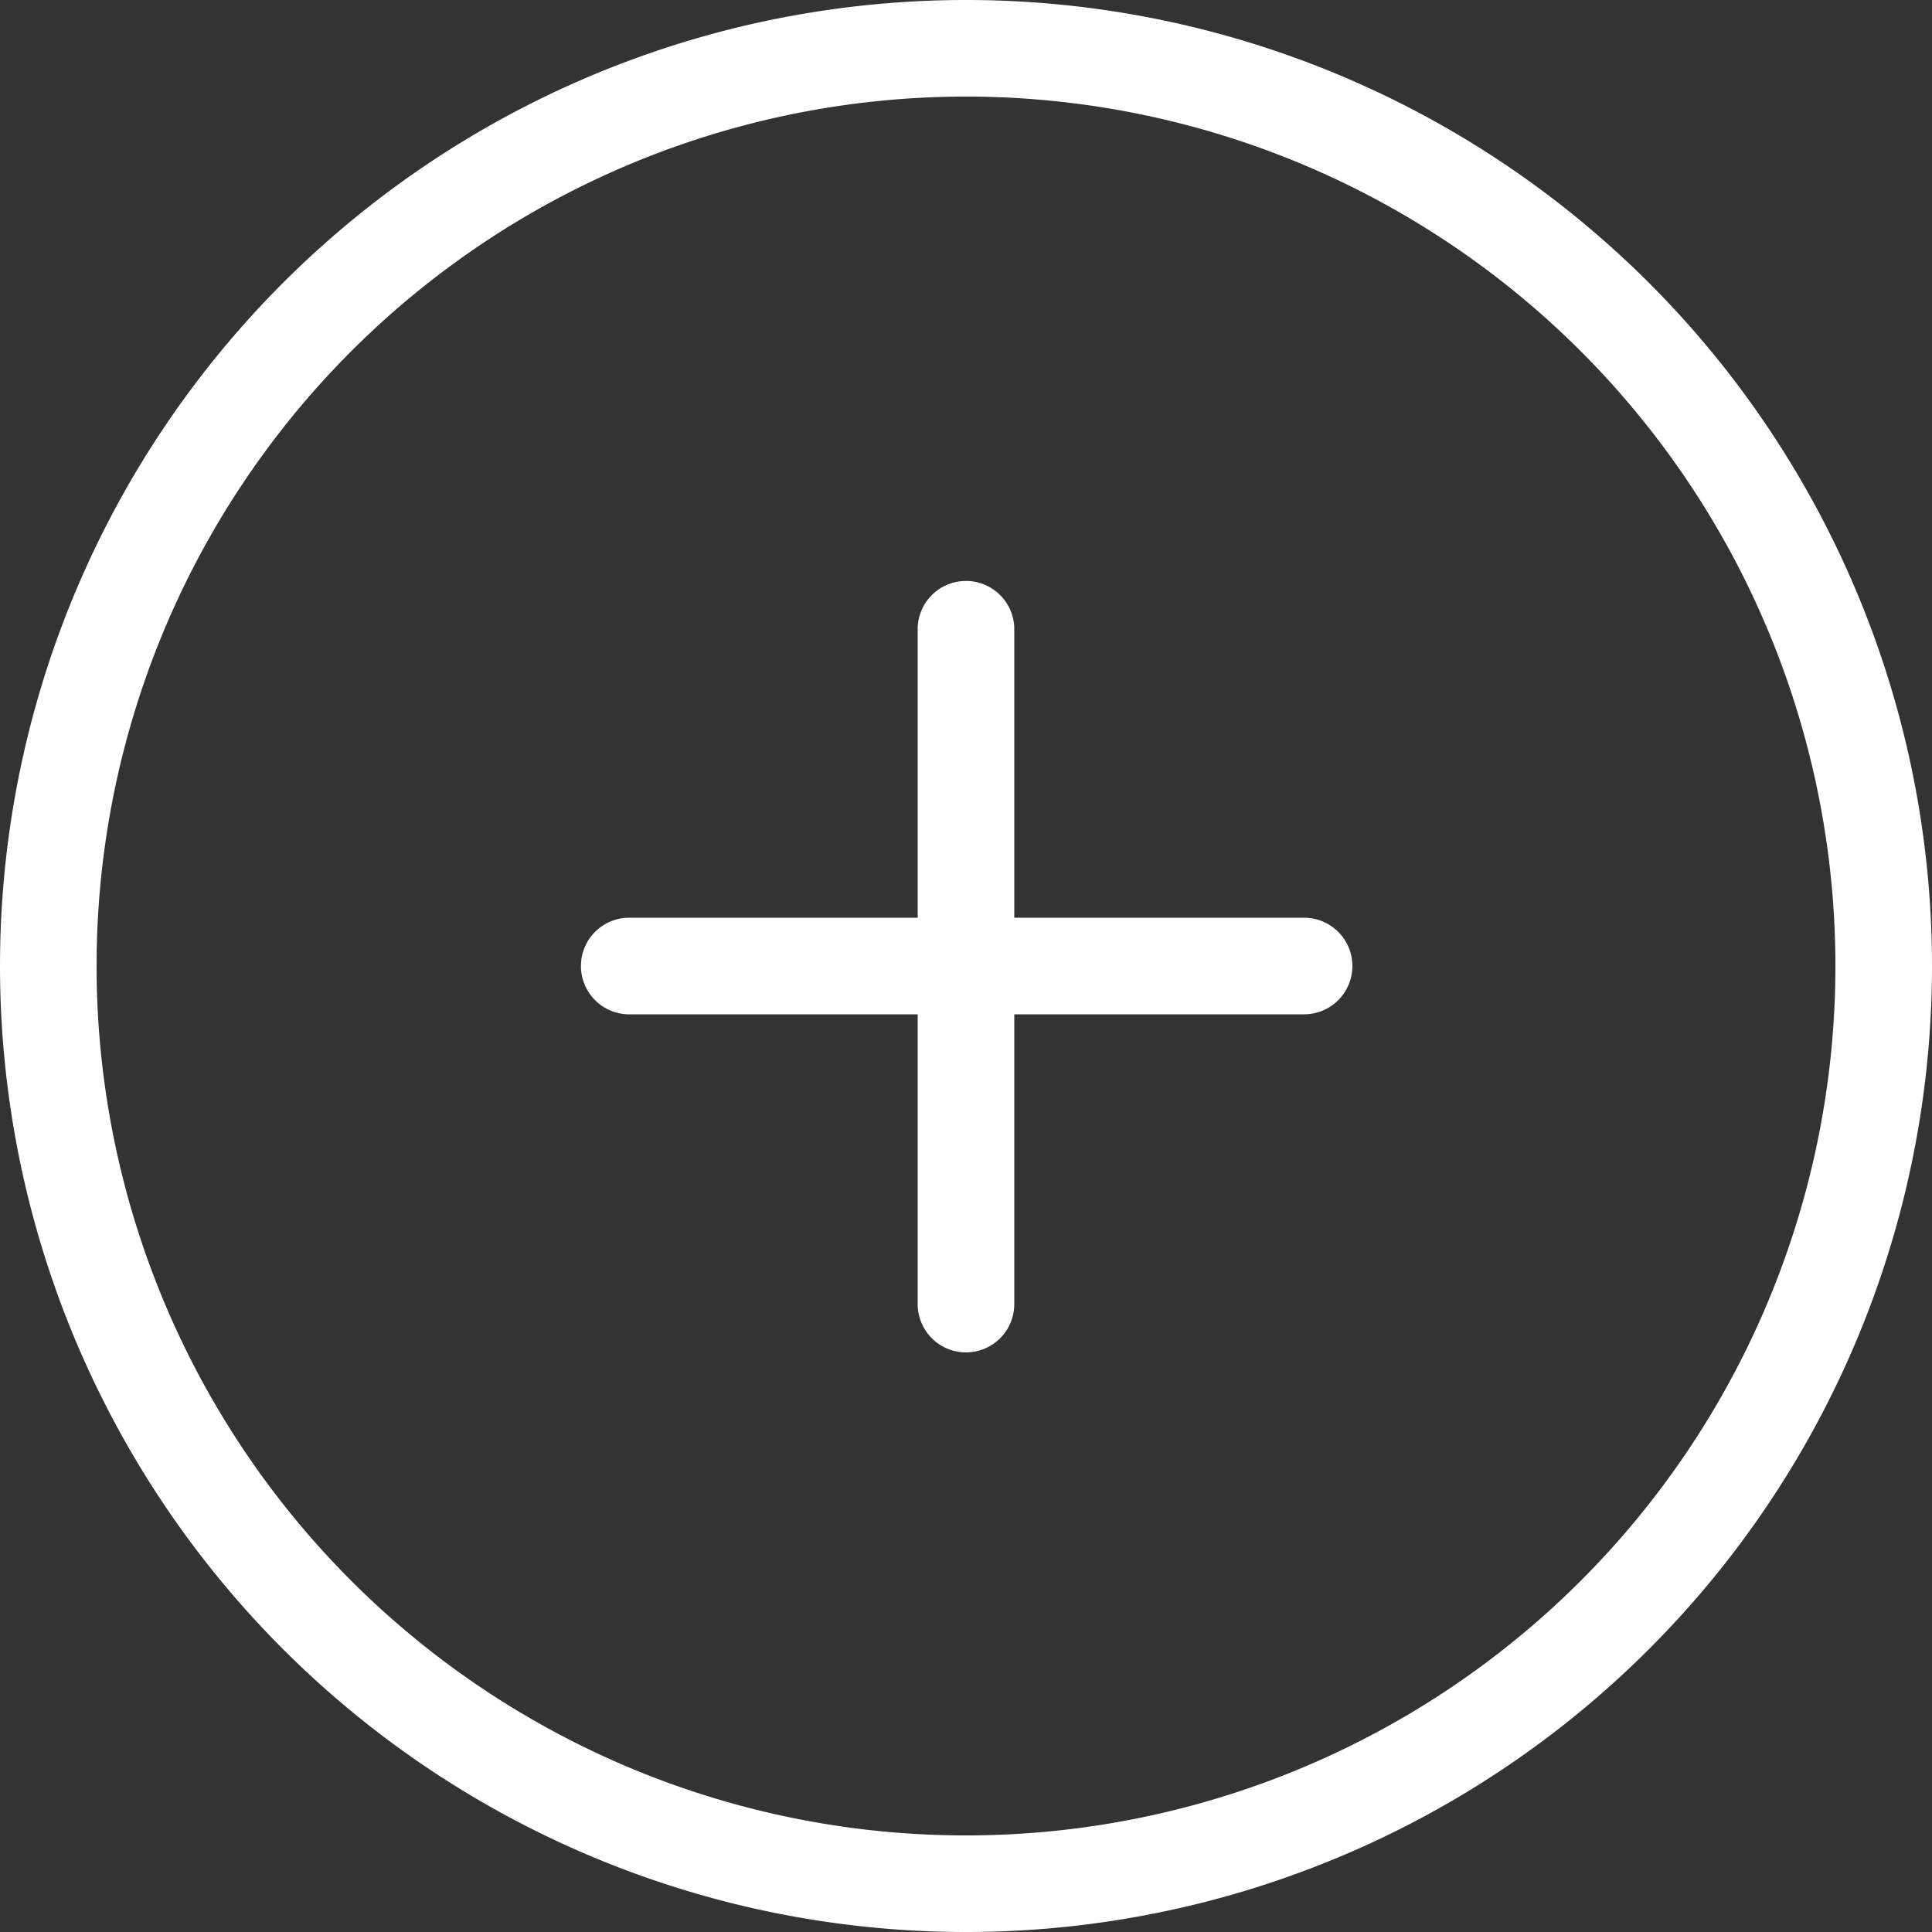 <svg id="add" xmlns="http://www.w3.org/2000/svg" width="52.986" height="52.986" viewBox="0 0 52.986 52.986">
  <rect x="0" y="0" width="52.986" height="52.986" fill="#333333" stroke="none"/>
  <g id="Group_8568" data-name="Group 8568">
    <path id="Path_3317" data-name="Path 3317" d="M26.493,50.337A23.844,23.844,0,1,0,2.649,26.493,23.844,23.844,0,0,0,26.493,50.337Zm0,2.649A26.493,26.493,0,1,0,0,26.493,26.493,26.493,0,0,0,26.493,52.986Z" fill="#fff" fill-rule="evenodd"/>
  </g>
  <g id="Group_8569" data-name="Group 8569" transform="translate(15.896 25.168)">
    <path id="Path_3318" data-name="Path 3318" d="M78.051,91.349a1.325,1.325,0,0,1-1.325,1.325H58.182a1.325,1.325,0,0,1,0-2.649H76.727A1.325,1.325,0,0,1,78.051,91.349Z" transform="translate(-56.857 -90.024)" fill="#fff" fill-rule="evenodd"/>
  </g>
  <g id="Group_8570" data-name="Group 8570" transform="translate(25.168 15.896)">
    <path id="Path_3319" data-name="Path 3319" d="M91.349,78.051a1.325,1.325,0,0,1-1.325-1.325V58.182a1.325,1.325,0,0,1,2.649,0V76.727A1.325,1.325,0,0,1,91.349,78.051Z" transform="translate(-90.024 -56.857)" fill="#fff" fill-rule="evenodd"/>
  </g>
</svg>
